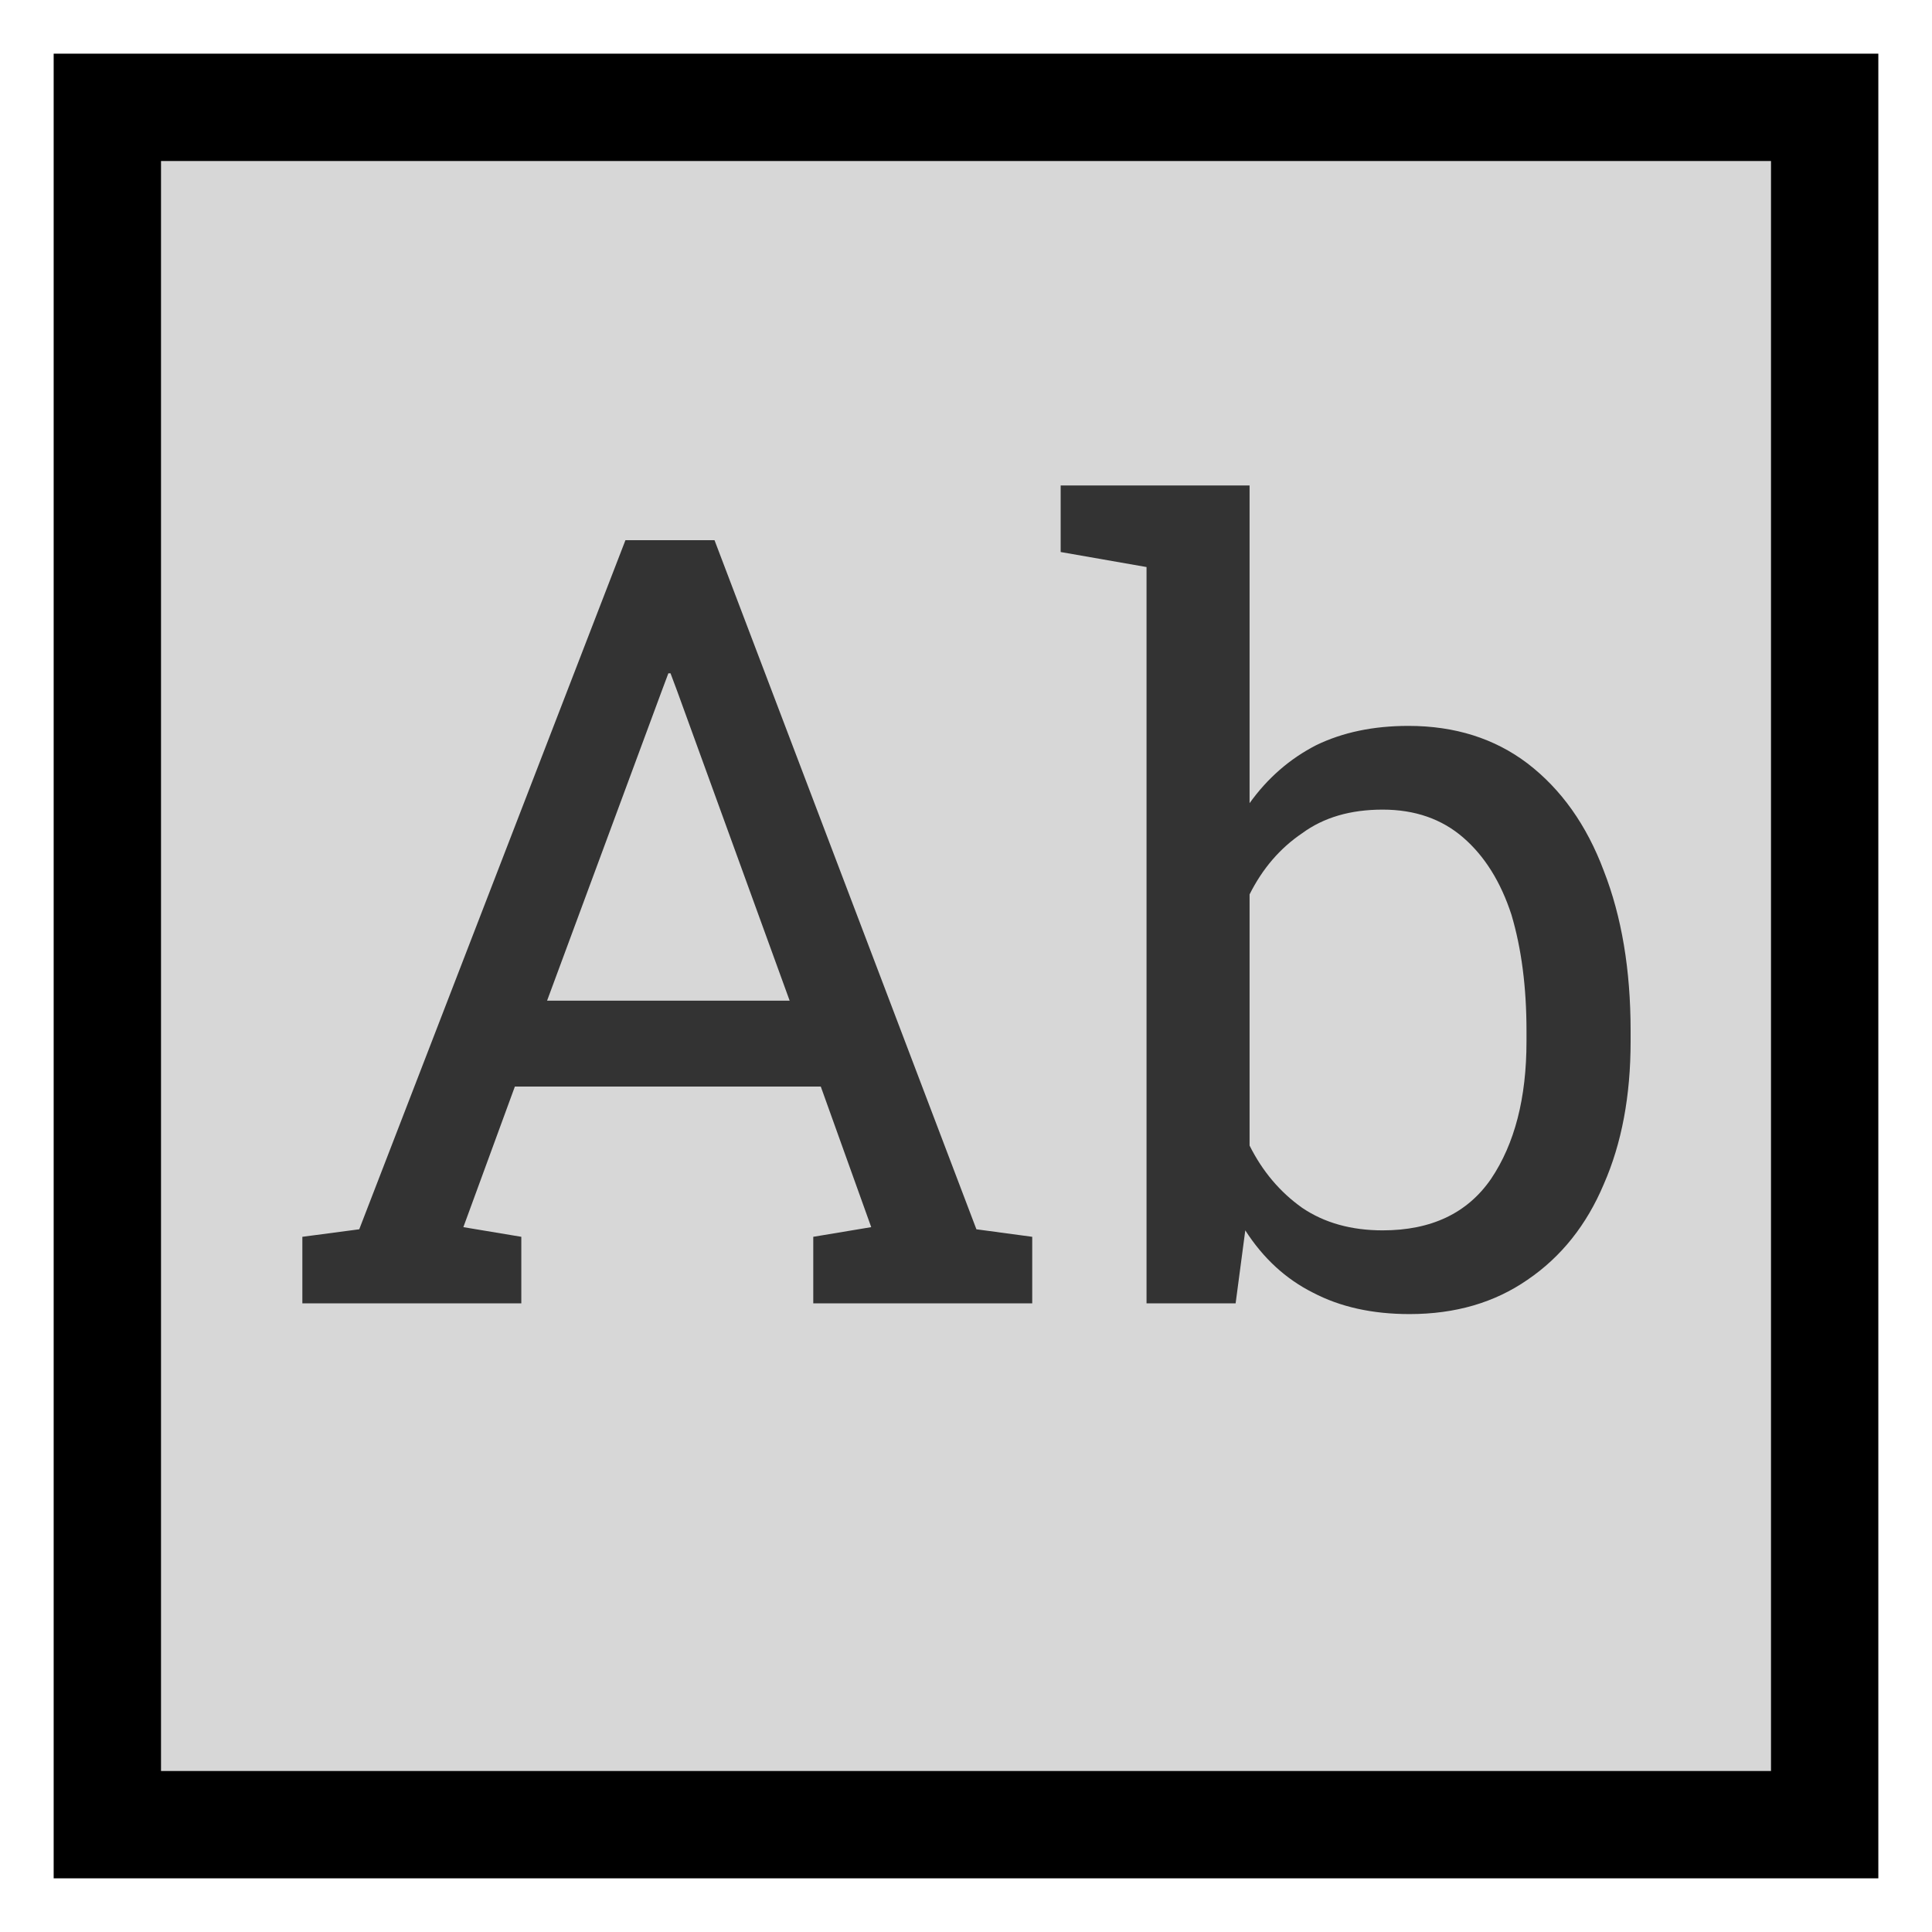 <?xml version="1.0" encoding="utf-8"?>
<svg viewBox="0 0 18 18" xmlns="http://www.w3.org/2000/svg">
  <rect x="1" y="1" width="16" height="16" style="fill: rgb(215, 215, 215); stroke: rgb(0,0,0)"/>
  <path d="M 4.857 12.143 L 2.817 12.143 L 2.817 11.523 L 3.347 11.453 L 5.827 5.033 L 6.657 5.033 L 9.097 11.453 L 9.617 11.523 L 9.617 12.143 L 7.577 12.143 L 7.577 11.523 L 8.117 11.433 L 7.647 10.123 L 4.797 10.123 L 4.317 11.433 L 4.857 11.523 L 4.857 12.143 Z M 6.167 6.433 L 5.097 9.323 L 7.357 9.323 L 6.307 6.433 L 6.247 6.273 L 6.227 6.273 L 6.167 6.433 ZM 13.132 12.243 C 12.785 12.243 12.485 12.176 12.232 12.043 C 11.979 11.916 11.769 11.723 11.602 11.463 L 11.512 12.143 L 10.682 12.143 L 10.682 5.283 L 9.882 5.143 L 9.882 4.523 L 11.642 4.523 L 11.642 7.483 C 11.809 7.25 12.015 7.07 12.262 6.943 C 12.509 6.823 12.795 6.763 13.122 6.763 C 13.555 6.763 13.925 6.88 14.232 7.113 C 14.545 7.353 14.782 7.686 14.942 8.113 C 15.109 8.54 15.192 9.036 15.192 9.603 L 15.192 9.703 C 15.192 10.21 15.109 10.653 14.942 11.033 C 14.782 11.413 14.545 11.71 14.232 11.923 C 13.925 12.136 13.559 12.243 13.132 12.243 Z M 12.882 11.463 C 13.335 11.463 13.672 11.303 13.892 10.983 C 14.112 10.656 14.222 10.23 14.222 9.703 L 14.222 9.603 C 14.222 9.196 14.175 8.836 14.082 8.523 C 13.982 8.216 13.832 7.976 13.632 7.803 C 13.432 7.63 13.182 7.543 12.882 7.543 C 12.582 7.543 12.332 7.616 12.132 7.763 C 11.925 7.903 11.762 8.093 11.642 8.333 L 11.642 10.673 C 11.762 10.913 11.925 11.106 12.132 11.253 C 12.339 11.393 12.589 11.463 12.882 11.463 Z" transform="matrix(1, 0, 0, 1, 0, 0)" style="fill: rgb(51, 51, 51); white-space: pre;"/>
</svg>